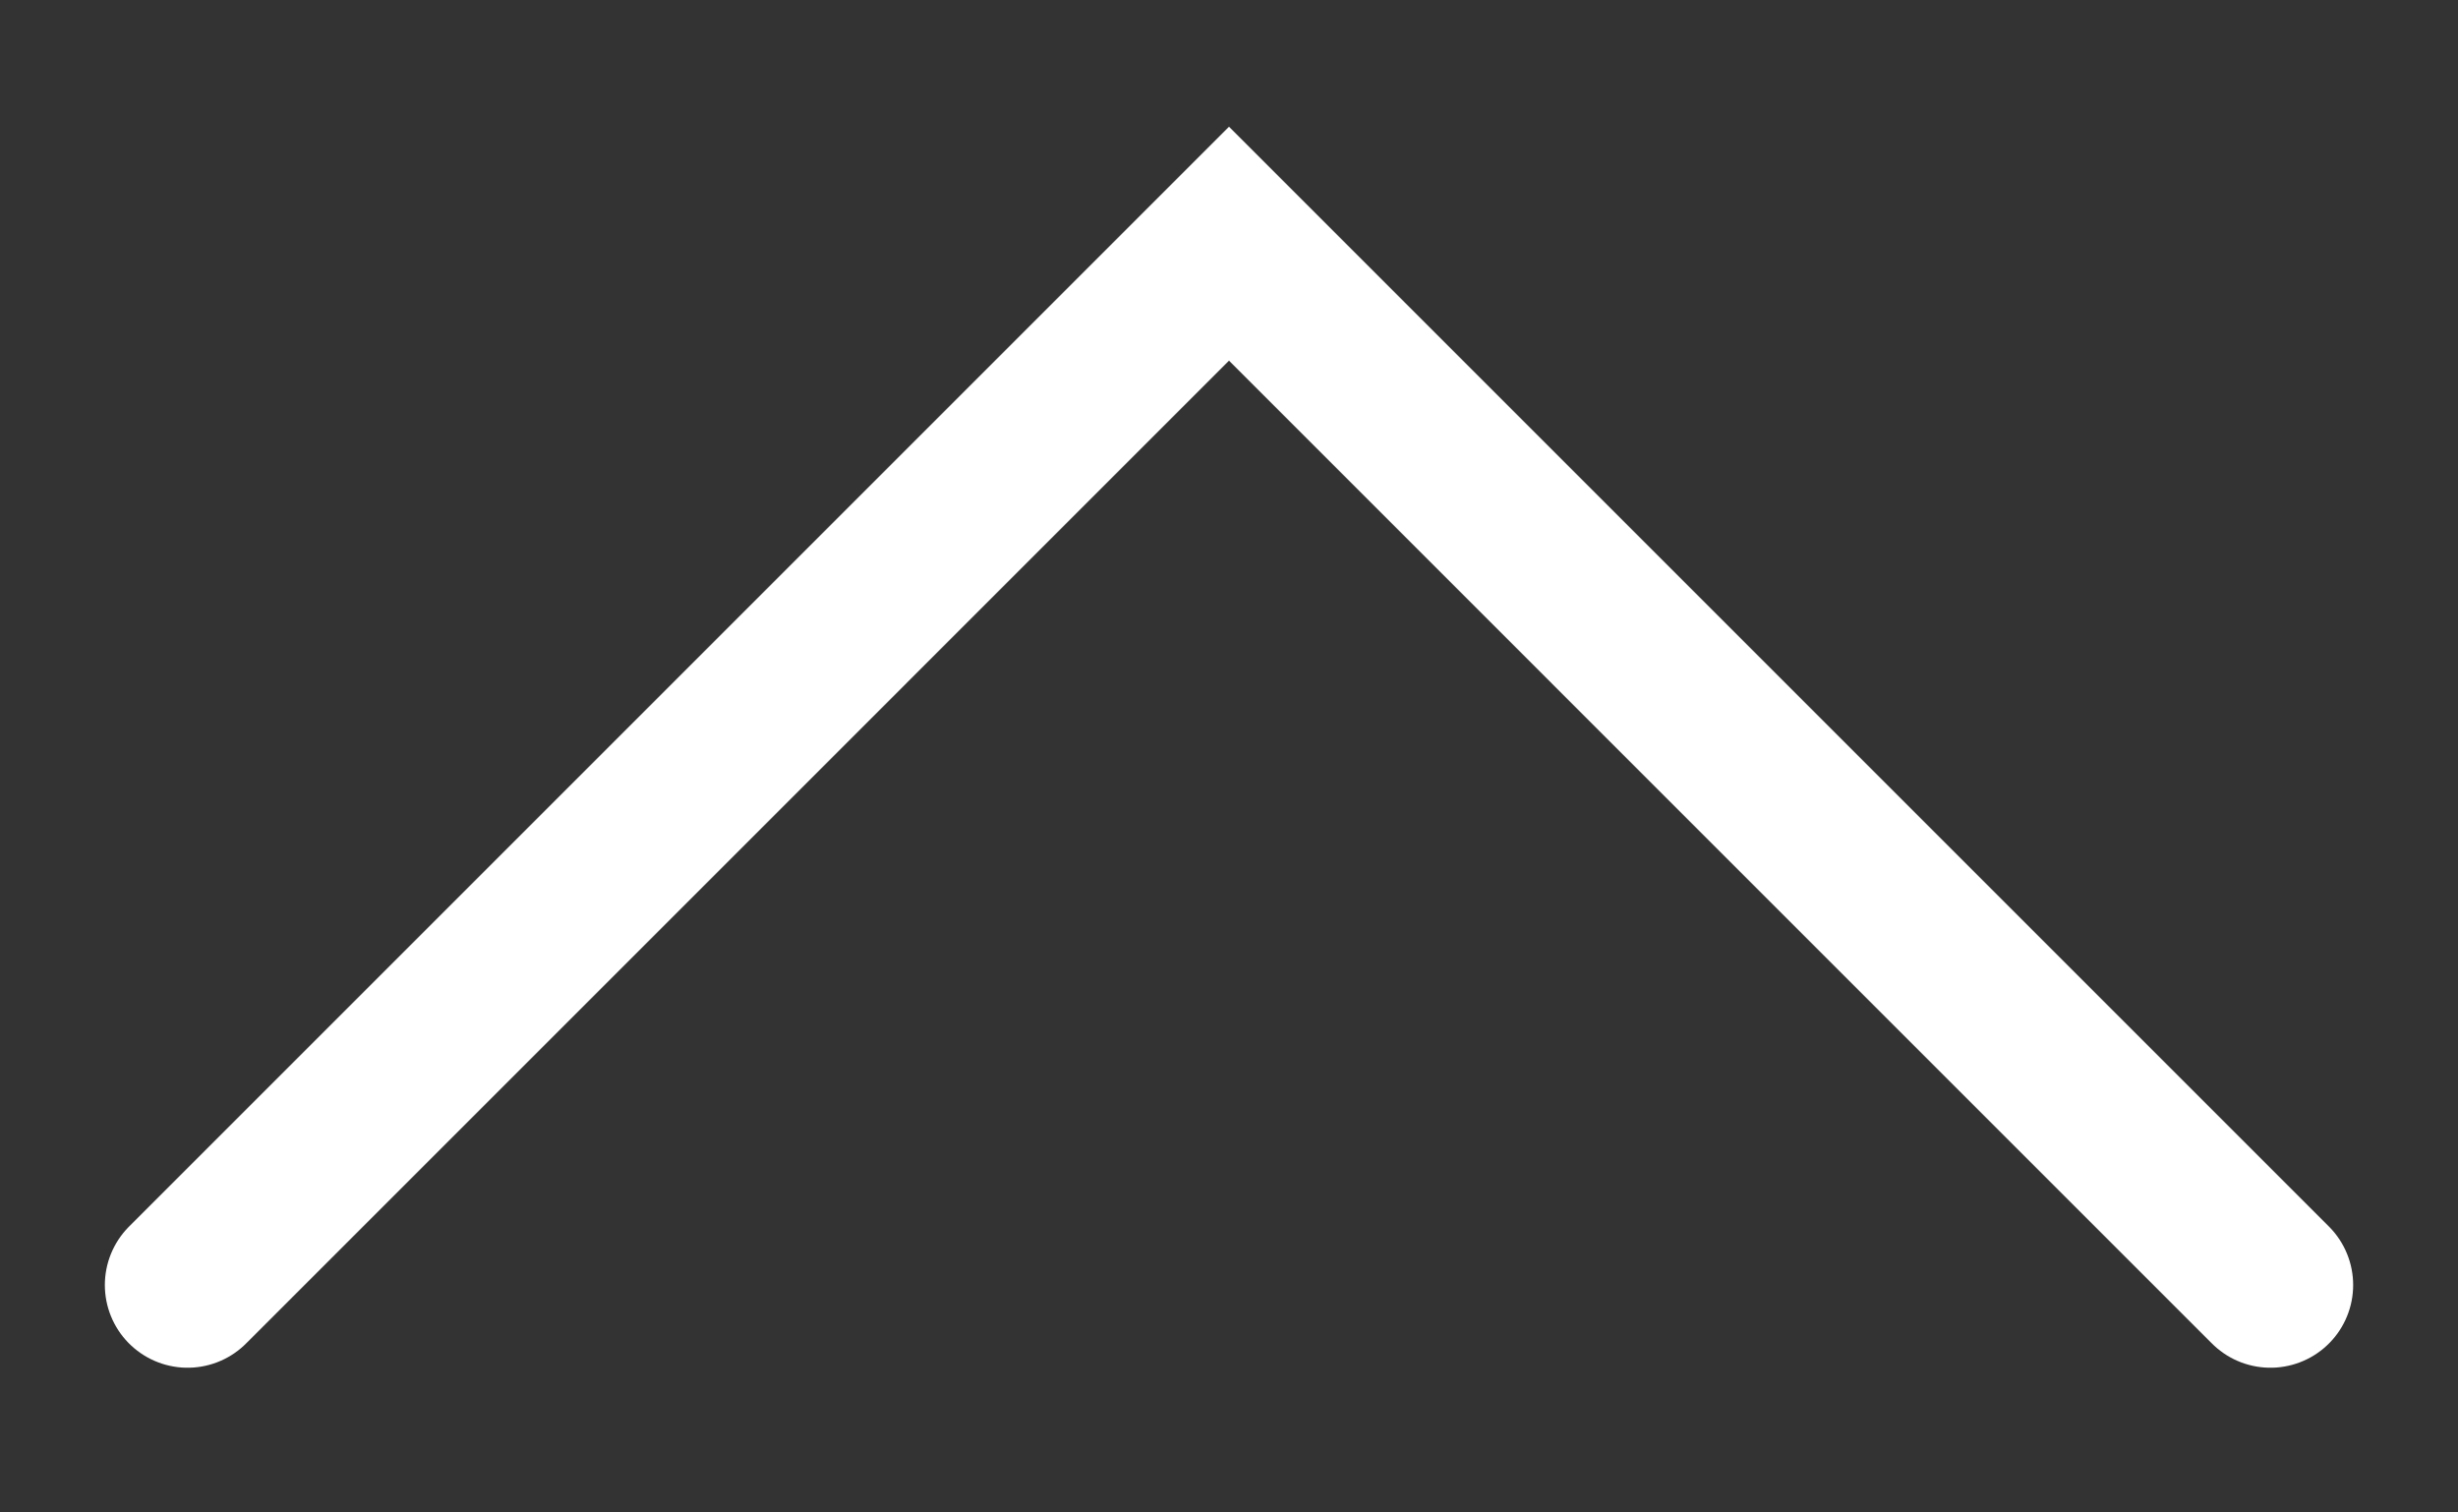 <svg width="13" height="8" viewBox="0 0 13 8" fill="none" xmlns="http://www.w3.org/2000/svg">
<rect x="0" y="0" width="13" height="8" fill="#333333" stroke="none"/>
<path d="M0.992 6.797L6.5 1.289L12.008 6.797" stroke="white" stroke-width="0.875" stroke-linecap="round"/>
</svg>
